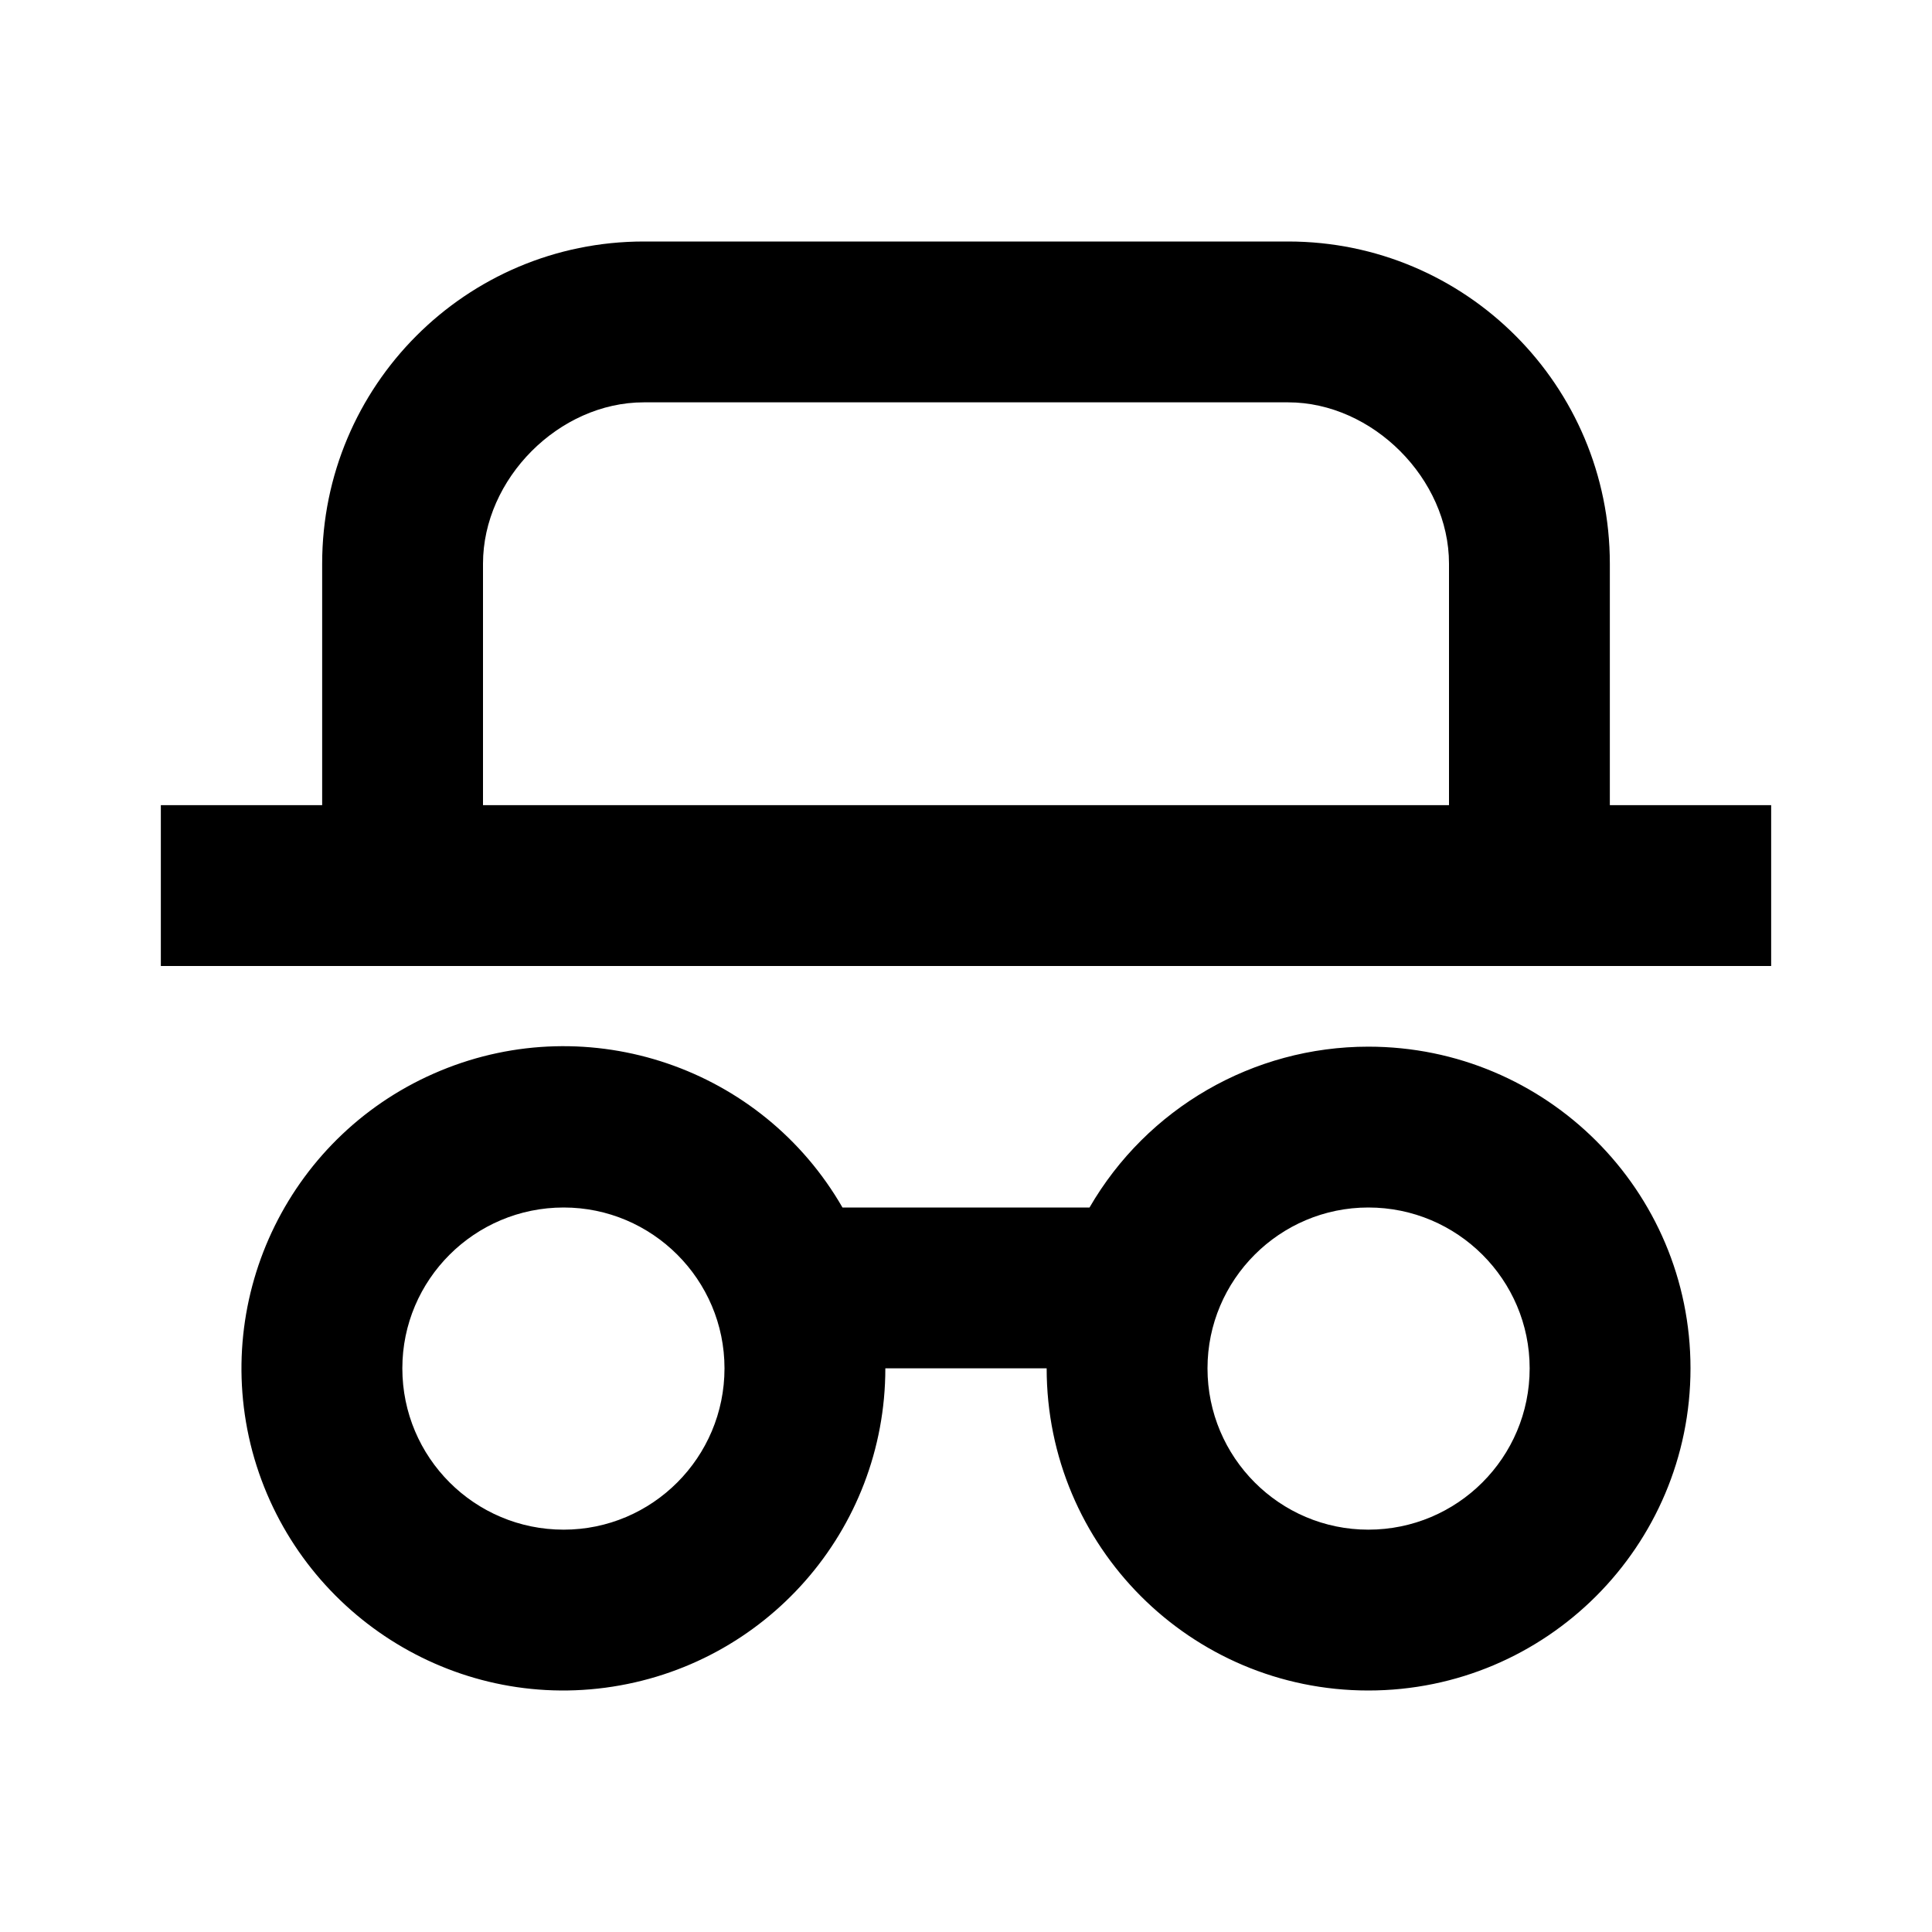 <?xml version="1.0" encoding="UTF-8"?>
<svg xmlns="http://www.w3.org/2000/svg" xmlns:xlink="http://www.w3.org/1999/xlink" width="16" height="16" viewBox="0 0 16 16" version="1.1">
<g id="surface1">
<path style=" stroke:none;fill-rule:nonzero;fill:rgb(0%,0%,0%);fill-opacity:1;" d="M 11.332 8.668 C 12.805 8.668 14 9.859 14 11.332 C 14 12.805 12.805 14 11.332 14 C 9.859 14 8.668 12.805 8.668 11.332 L 7.332 11.332 C 7.332 12.672 6.34 13.801 5.012 13.977 C 3.688 14.152 2.438 13.312 2.09 12.02 C 1.746 10.73 2.41 9.379 3.648 8.867 C 4.883 8.355 6.309 8.84 6.977 10 L 9.023 10 C 9.5 9.176 10.379 8.668 11.332 8.668 Z M 4.668 10 C 3.93 10 3.332 10.598 3.332 11.332 C 3.332 12.07 3.93 12.668 4.668 12.668 C 5.402 12.668 6 12.07 6 11.332 C 6 10.598 5.402 10 4.668 10 Z M 11.332 10 C 10.598 10 10 10.598 10 11.332 C 10 12.07 10.598 12.668 11.332 12.668 C 12.07 12.668 12.668 12.07 12.668 11.332 C 12.668 10.598 12.07 10 11.332 10 Z M 10.668 2 C 12.141 2 13.332 3.195 13.332 4.668 L 13.332 6.668 L 14.668 6.668 L 14.668 8 L 1.332 8 L 1.332 6.668 L 2.668 6.668 L 2.668 4.668 C 2.668 3.195 3.859 2 5.332 2 Z M 10.668 3.332 L 5.332 3.332 C 4.629 3.332 4 3.965 4 4.668 L 4 6.668 L 12 6.668 L 12 4.668 C 12 3.965 11.367 3.332 10.668 3.332 Z M 10.668 3.332 "/>
</g>
</svg>
